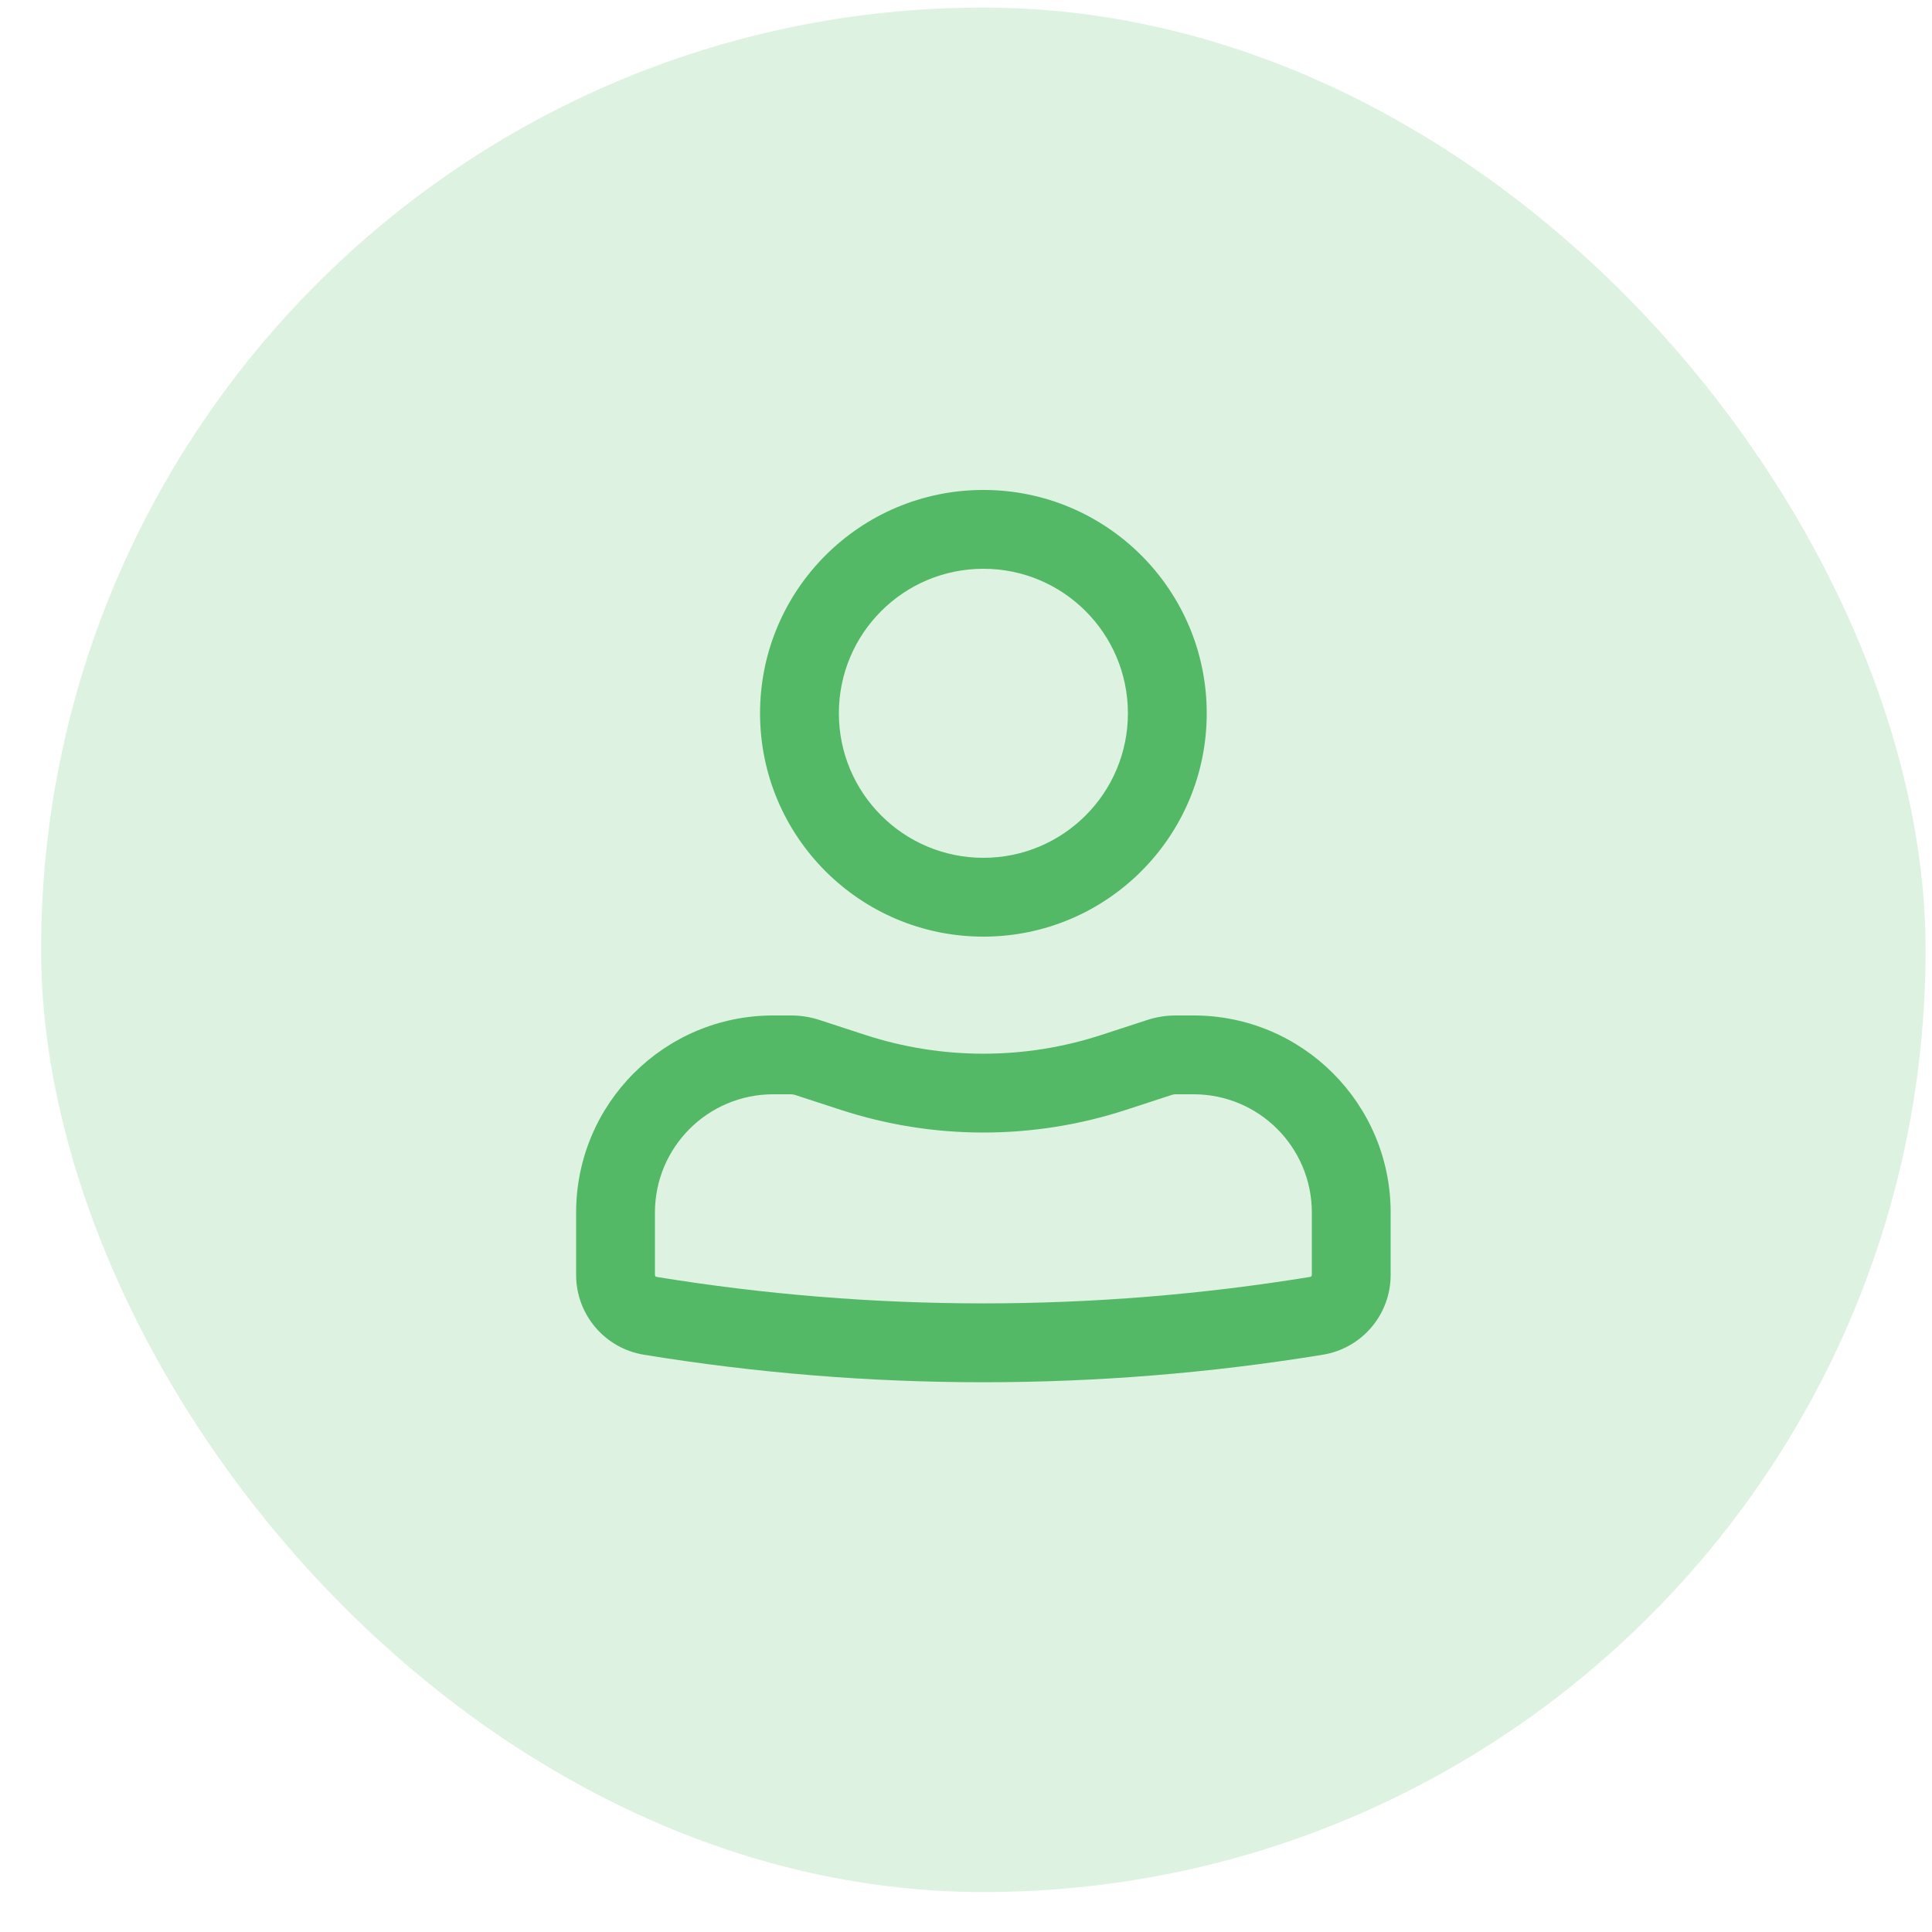 <svg width="25" height="25" viewBox="0 0 25 25" fill="none" xmlns="http://www.w3.org/2000/svg">
<rect x="0.532" y="0.098" width="24.385" height="24.385" rx="12.193" fill="#53B966" fill-opacity="0.19"/>
<path fill-rule="evenodd" clip-rule="evenodd" d="M9.835 9.23C9.835 7.634 11.129 6.34 12.725 6.34C14.321 6.34 15.615 7.634 15.615 9.23C15.615 10.826 14.321 12.12 12.725 12.12C11.129 12.12 9.835 10.826 9.835 9.23ZM12.725 7.36C11.692 7.36 10.855 8.197 10.855 9.23C10.855 10.263 11.692 11.1 12.725 11.1C13.758 11.1 14.595 10.263 14.595 9.23C14.595 8.197 13.758 7.36 12.725 7.36Z" fill="#53B966"/>
<path fill-rule="evenodd" clip-rule="evenodd" d="M10.005 14.16C9.16 14.16 8.475 14.845 8.475 15.69V16.498C8.475 16.511 8.484 16.521 8.496 16.523C11.297 16.98 14.153 16.98 16.954 16.523C16.966 16.521 16.975 16.511 16.975 16.498V15.69C16.975 14.845 16.29 14.16 15.445 14.16H15.213C15.195 14.16 15.177 14.163 15.16 14.169L14.572 14.361C13.372 14.753 12.078 14.753 10.878 14.361L10.289 14.169C10.272 14.163 10.254 14.16 10.236 14.16H10.005ZM7.455 15.69C7.455 14.282 8.596 13.14 10.005 13.14H10.236C10.362 13.14 10.487 13.16 10.606 13.199L11.194 13.391C12.189 13.716 13.261 13.716 14.255 13.391L14.844 13.199C14.963 13.16 15.088 13.14 15.213 13.14H15.445C16.853 13.14 17.995 14.282 17.995 15.69V16.498C17.995 17.011 17.624 17.447 17.118 17.53C14.209 18.005 11.241 18.005 8.331 17.53C7.826 17.447 7.455 17.011 7.455 16.498V15.69Z" fill="#53B966"/>
</svg>
